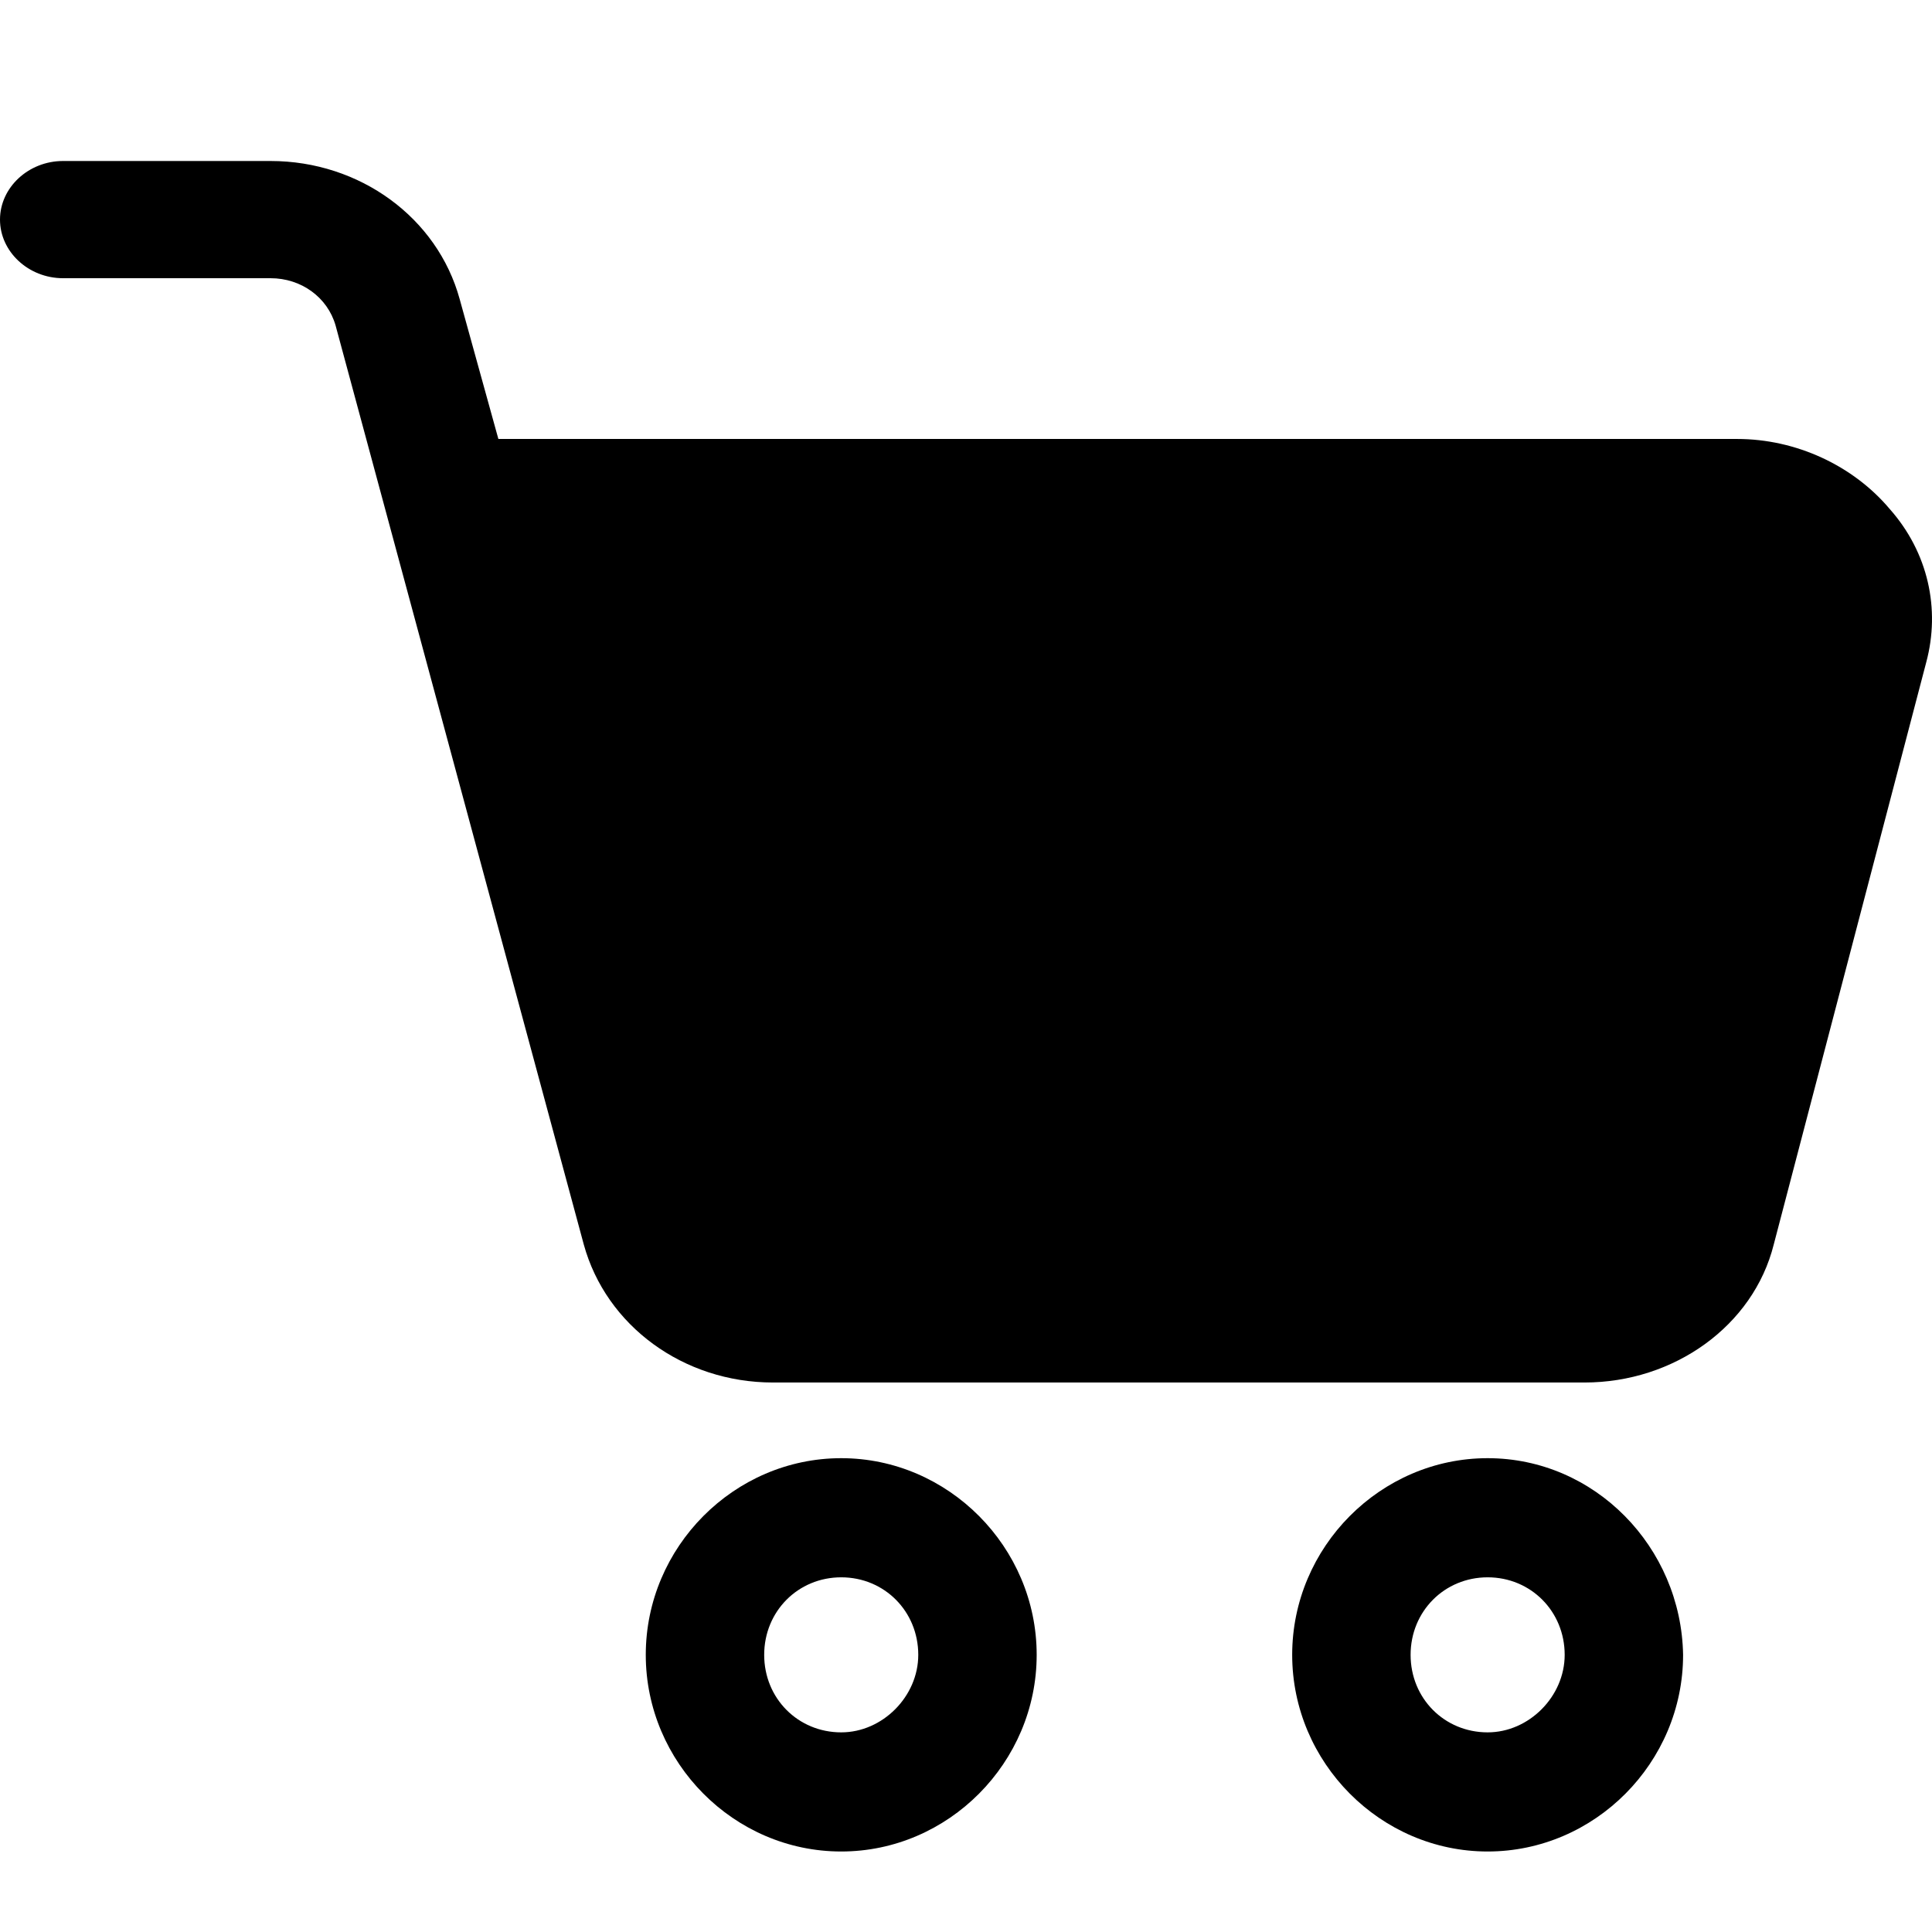 <svg width="24" height="24" viewBox="0 0 24 24" fill="none" xmlns="http://www.w3.org/2000/svg">
<path fill-rule="evenodd" clip-rule="evenodd" d="M23.474 6.322C23.019 5.782 22.311 5.453 21.579 5.453H6.191L5.71 3.715C5.433 2.705 4.472 2 3.361 2H0.783C0.354 2 0 2.329 0 2.728C0 3.127 0.354 3.456 0.783 3.456H3.361C3.74 3.456 4.068 3.691 4.169 4.044L7.252 15.46C7.53 16.47 8.49 17.174 9.602 17.174H19.684C20.796 17.174 21.781 16.47 22.034 15.46L23.929 8.225C24.105 7.567 23.954 6.863 23.474 6.322ZM10.45 18.114C9.119 18.114 8.022 19.218 8.022 20.557C8.022 21.896 9.119 23 10.45 23C11.78 23 12.878 21.896 12.878 20.557C12.878 19.218 11.78 18.114 10.45 18.114ZM10.45 21.52C9.913 21.52 9.493 21.098 9.493 20.557C9.493 20.017 9.913 19.594 10.45 19.594C10.987 19.594 11.407 20.017 11.407 20.557C11.407 21.074 10.963 21.52 10.45 21.52ZM18.48 18.114C17.149 18.114 16.052 19.218 16.052 20.557C16.052 21.896 17.15 23 18.48 23C19.811 23 20.908 21.896 20.908 20.557C20.885 19.218 19.811 18.114 18.48 18.114ZM18.48 21.52C17.943 21.52 17.523 21.098 17.523 20.557C17.523 20.017 17.943 19.594 18.48 19.594C19.017 19.594 19.437 20.017 19.437 20.557C19.437 21.074 18.994 21.52 18.48 21.52Z" fill="#000"/>
</svg>
